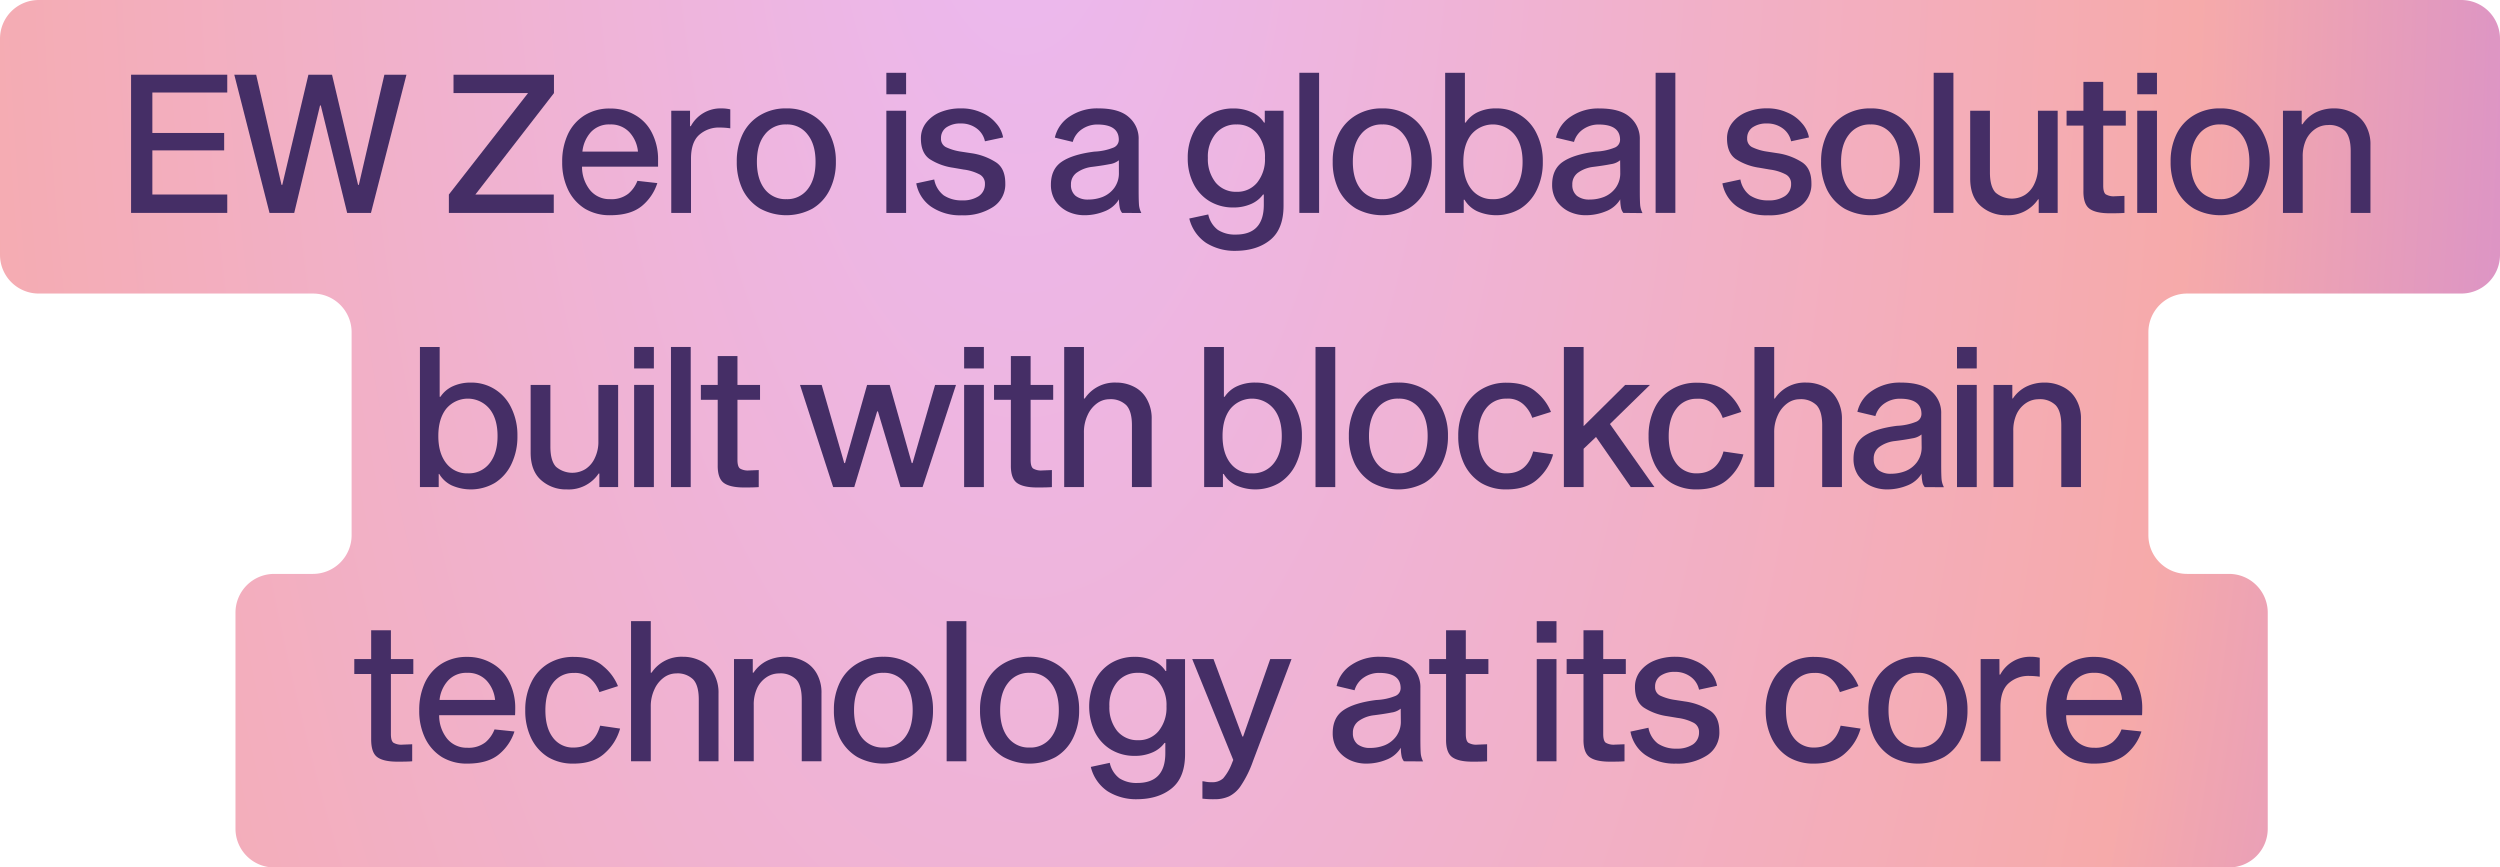 <svg id="Layer_1" data-name="Layer 1" xmlns="http://www.w3.org/2000/svg" xmlns:xlink="http://www.w3.org/1999/xlink" viewBox="0 0 775 268.91"><defs><style>.cls-1{fill-rule:evenodd;fill:url(#radial-gradient);}.cls-2{fill:#452e66;}</style><radialGradient id="radial-gradient" cx="89.87" cy="555.71" r="1" gradientTransform="matrix(677.63, 0, 0, -1563.71, -60581.89, 868901.71)" gradientUnits="userSpaceOnUse"><stop offset="0" stop-color="#ebb9f2"/><stop offset="0.54" stop-color="#f6aaaa"/><stop offset="1" stop-color="#a566ff"/></radialGradient></defs><path class="cls-1" d="M12,0A12,12,0,0,0,0,12V79A12,12,0,0,0,12,91H97a12,12,0,0,1,12,12v62.91a12,12,0,0,1-12,12H85a12,12,0,0,0-12,12v67a12,12,0,0,0,12,12H691a12,12,0,0,0,12-12v-67a12,12,0,0,0-12-12H678a12,12,0,0,1-12-12V103a12,12,0,0,1,12-12h85a12,12,0,0,0,12-12V12A12,12,0,0,0,763,0Z" transform="translate(0 0)"/><path class="cls-2" d="M69.49,41.22v5.4H47.23V60.3H70.45V66H40.63V23.16H70.45v5.52H47.23V41.22Z" transform="translate(0 0)"/><path class="cls-2" d="M99.45,32.7h-.24l-8,33.3H83.55L72.63,23.16h6.78L87.27,57.3h.24l8.1-34.14h7.32L111,57.3h.24l7.92-34.14H126L115,66h-7.38Z" transform="translate(0 0)"/><path class="cls-2" d="M171.67,60.3V66H139.15V60.3l24.54-31.44h-23.1v-5.7h31.14v5.7L147.37,60.3Z" transform="translate(0 0)"/><path class="cls-2" d="M203.77,56.76A15.15,15.15,0,0,1,199,63.84c-2.33,1.92-5.6,2.88-9.85,2.88a14.89,14.89,0,0,1-7.79-2,14.11,14.11,0,0,1-5.22-5.82,19.32,19.32,0,0,1-1.86-8.64,20,20,0,0,1,1.79-8.7,13.83,13.83,0,0,1,5.16-5.82,14.54,14.54,0,0,1,7.86-2.1,15,15,0,0,1,7.75,2,13,13,0,0,1,5.28,5.58A18,18,0,0,1,204,49.74c0,.84,0,1.48,0,1.92H180.43a11.51,11.51,0,0,0,2.47,7.26,7.77,7.77,0,0,0,6.23,2.82,8.46,8.46,0,0,0,5.64-1.68,9.78,9.78,0,0,0,2.83-4Zm-14.7-18.18A7.64,7.64,0,0,0,183.13,41,10.61,10.61,0,0,0,180.55,47h17.22a10.28,10.28,0,0,0-2.64-6A7.85,7.85,0,0,0,189.07,38.58Z" transform="translate(0 0)"/><path class="cls-2" d="M213.91,39.12h.24a10.45,10.45,0,0,1,9.42-5.52,12.7,12.7,0,0,1,2.82.3v5.88a22.16,22.16,0,0,0-3.12-.24,9.18,9.18,0,0,0-6.6,2.34q-2.46,2.28-2.46,7.32V66h-6.12V34.32h5.82Z" transform="translate(0 0)"/><path class="cls-2" d="M243.76,33.6a15.37,15.37,0,0,1,8.1,2.1,13.46,13.46,0,0,1,5.34,5.82,18.58,18.58,0,0,1,1.92,8.64,19,19,0,0,1-1.92,8.7,13.91,13.91,0,0,1-5.34,5.82,17.1,17.1,0,0,1-16.2,0,14.32,14.32,0,0,1-5.4-5.82,19.46,19.46,0,0,1-1.86-8.7,19.08,19.08,0,0,1,1.86-8.64,13.83,13.83,0,0,1,5.4-5.82A15.37,15.37,0,0,1,243.76,33.6Zm0,28.14a7.93,7.93,0,0,0,6.6-3.06q2.46-3.12,2.46-8.52t-2.46-8.46a7.87,7.87,0,0,0-6.6-3.12,8,8,0,0,0-6.66,3.12q-2.46,3.06-2.46,8.46t2.46,8.52A8.09,8.09,0,0,0,243.76,61.74Z" transform="translate(0 0)"/><path class="cls-2" d="M280.89,34.32V66h-6.12V34.32Zm0-11.76v6.66h-6.12V22.56Z" transform="translate(0 0)"/><path class="cls-2" d="M305.33,43.8a6.62,6.62,0,0,0-2.69-4.08,8,8,0,0,0-4.75-1.44,7.64,7.64,0,0,0-4.5,1.2,4,4,0,0,0-1.68,3.42,2.86,2.86,0,0,0,1.5,2.7A16.28,16.28,0,0,0,297.89,47l3.13.48a19.19,19.19,0,0,1,7.8,2.88q2.82,1.92,2.82,6.48a8.34,8.34,0,0,1-3.78,7.32,16.63,16.63,0,0,1-9.66,2.58,15.93,15.93,0,0,1-9.6-2.7,11.28,11.28,0,0,1-4.56-7.2l5.57-1.2a8,8,0,0,0,2.94,4.92,10,10,0,0,0,5.77,1.56,8.87,8.87,0,0,0,5.1-1.32A4.4,4.4,0,0,0,305.33,57a3.16,3.16,0,0,0-1.68-2.94,14.57,14.57,0,0,0-4.92-1.5L295.49,52a18.13,18.13,0,0,1-7.32-2.7q-2.69-1.92-2.69-6.36a7.78,7.78,0,0,1,1.56-4.8,10.52,10.52,0,0,1,4.44-3.36A16.62,16.62,0,0,1,298,33.6a15,15,0,0,1,6.19,1.26,11.79,11.79,0,0,1,4.56,3.3,9.08,9.08,0,0,1,2.22,4.44Z" transform="translate(0 0)"/><path class="cls-2" d="M347.85,66a3.54,3.54,0,0,1-.72-1.56,12.92,12.92,0,0,1-.24-2.64,8.94,8.94,0,0,1-4.5,3.72,16.5,16.5,0,0,1-6.18,1.2A12,12,0,0,1,331,65.58a10,10,0,0,1-3.84-3.3,9.16,9.16,0,0,1-1.38-5q0-4.86,3.36-7.14T339.27,47a17.75,17.75,0,0,0,5.94-1.26,2.61,2.61,0,0,0,1.62-2.4q0-4.74-6.66-4.74A8.34,8.34,0,0,0,335.49,40a7,7,0,0,0-2.94,4L327,42.66a10.64,10.64,0,0,1,4.68-6.6,15.33,15.33,0,0,1,8.76-2.46q6.48,0,9.48,2.7a8.74,8.74,0,0,1,3.06,7v15.9q0,3,.12,4.44a7,7,0,0,0,.72,2.4Zm-1-16.32a5.67,5.67,0,0,1-2.82,1.2q-2.1.42-5.4.84a10.19,10.19,0,0,0-4.74,1.74A4.35,4.35,0,0,0,332,57.24a4.27,4.27,0,0,0,1.44,3.48,6.22,6.22,0,0,0,4,1.14,12.15,12.15,0,0,0,4.44-.84,8.3,8.3,0,0,0,3.54-2.76,7.68,7.68,0,0,0,1.44-4.74Z" transform="translate(0 0)"/><path class="cls-2" d="M397.9,63.78q0,7.2-4.08,10.56t-10.74,3.42a16.65,16.65,0,0,1-9.18-2.46,12.72,12.72,0,0,1-5.22-7.56l5.88-1.26a8.07,8.07,0,0,0,3,4.8,9.76,9.76,0,0,0,5.52,1.44q8.7,0,8.7-9.24V60.3h-.24a8.92,8.92,0,0,1-3.72,2.94,13.33,13.33,0,0,1-5.52,1.08A14.08,14.08,0,0,1,375,62.4a13.28,13.28,0,0,1-5-5.4,17.26,17.26,0,0,1-1.8-8,17.12,17.12,0,0,1,1.8-8,13.19,13.19,0,0,1,5-5.46,14.08,14.08,0,0,1,7.32-1.92,13.24,13.24,0,0,1,5.76,1.2A8.31,8.31,0,0,1,391.84,38h.24V34.32h5.82Zm-14.58-4.32a7.93,7.93,0,0,0,6.42-2.88,11.52,11.52,0,0,0,2.4-7.62,11.18,11.18,0,0,0-2.4-7.5,7.93,7.93,0,0,0-6.42-2.88,8.11,8.11,0,0,0-6.48,2.88,11.18,11.18,0,0,0-2.4,7.5,11.66,11.66,0,0,0,2.4,7.62A8.11,8.11,0,0,0,383.32,59.46Z" transform="translate(0 0)"/><path class="cls-2" d="M408.92,22.56V66H402.8V22.56Z" transform="translate(0 0)"/><path class="cls-2" d="M428.5,33.6a15.37,15.37,0,0,1,8.1,2.1,13.46,13.46,0,0,1,5.34,5.82,18.58,18.58,0,0,1,1.92,8.64,19,19,0,0,1-1.92,8.7,13.91,13.91,0,0,1-5.34,5.82,17.1,17.1,0,0,1-16.2,0,14.32,14.32,0,0,1-5.4-5.82,19.46,19.46,0,0,1-1.86-8.7A19.08,19.08,0,0,1,415,41.52a13.83,13.83,0,0,1,5.4-5.82A15.37,15.37,0,0,1,428.5,33.6Zm0,28.14a7.93,7.93,0,0,0,6.6-3.06q2.46-3.12,2.46-8.52T435.1,41.7a7.87,7.87,0,0,0-6.6-3.12,8,8,0,0,0-6.66,3.12q-2.46,3.06-2.46,8.46t2.46,8.52A8.09,8.09,0,0,0,428.5,61.74Z" transform="translate(0 0)"/><path class="cls-2" d="M463.87,33.6a13.61,13.61,0,0,1,12.54,7.92,19.08,19.08,0,0,1,1.86,8.64,19.46,19.46,0,0,1-1.86,8.7,13.91,13.91,0,0,1-5.1,5.82,14.73,14.73,0,0,1-13.44.78A9,9,0,0,1,454,61.92h-.24V66H448V22.56h6.12V38h.24a9.15,9.15,0,0,1,3.78-3.24A13.24,13.24,0,0,1,463.87,33.6Zm-1.08,28.14a8.16,8.16,0,0,0,6.72-3.06Q472,55.56,472,50.16t-2.52-8.46a8.73,8.73,0,0,0-13.38,0q-2.46,3.12-2.46,8.46t2.46,8.46A8.14,8.14,0,0,0,462.79,61.74Z" transform="translate(0 0)"/><path class="cls-2" d="M503.24,66a3.54,3.54,0,0,1-.72-1.56,12.92,12.92,0,0,1-.24-2.64,8.94,8.94,0,0,1-4.5,3.72,16.5,16.5,0,0,1-6.18,1.2,12,12,0,0,1-5.22-1.14,10,10,0,0,1-3.84-3.3,9.16,9.16,0,0,1-1.38-5q0-4.86,3.36-7.14T494.66,47a17.75,17.75,0,0,0,5.94-1.26,2.61,2.61,0,0,0,1.62-2.4q0-4.74-6.66-4.74A8.34,8.34,0,0,0,490.88,40a7,7,0,0,0-2.94,4l-5.58-1.32a10.64,10.64,0,0,1,4.68-6.6,15.33,15.33,0,0,1,8.76-2.46q6.48,0,9.48,2.7a8.74,8.74,0,0,1,3.06,7v15.9q0,3,.12,4.44a7,7,0,0,0,.72,2.4Zm-1-16.32a5.67,5.67,0,0,1-2.82,1.2q-2.1.42-5.4.84a10.19,10.19,0,0,0-4.74,1.74,4.35,4.35,0,0,0-1.86,3.78,4.27,4.27,0,0,0,1.44,3.48,6.22,6.22,0,0,0,4,1.14,12.15,12.15,0,0,0,4.44-.84,8.3,8.3,0,0,0,3.54-2.76,7.68,7.68,0,0,0,1.44-4.74Z" transform="translate(0 0)"/><path class="cls-2" d="M519.36,22.56V66h-6.12V22.56Z" transform="translate(0 0)"/><path class="cls-2" d="M555.24,43.8a6.6,6.6,0,0,0-2.7-4.08,8,8,0,0,0-4.74-1.44,7.59,7.59,0,0,0-4.5,1.2,4,4,0,0,0-1.68,3.42,2.86,2.86,0,0,0,1.5,2.7A16.08,16.08,0,0,0,547.8,47l3.12.48a19.19,19.19,0,0,1,7.8,2.88q2.82,1.92,2.82,6.48a8.34,8.34,0,0,1-3.78,7.32,16.6,16.6,0,0,1-9.66,2.58,16,16,0,0,1-9.6-2.7,11.32,11.32,0,0,1-4.56-7.2l5.58-1.2a7.89,7.89,0,0,0,2.94,4.92,10,10,0,0,0,5.76,1.56,8.85,8.85,0,0,0,5.1-1.32A4.41,4.41,0,0,0,555.24,57a3.16,3.16,0,0,0-1.68-2.94,14.64,14.64,0,0,0-4.92-1.5L545.4,52a18.07,18.07,0,0,1-7.32-2.7q-2.7-1.92-2.7-6.36a7.84,7.84,0,0,1,1.56-4.8,10.58,10.58,0,0,1,4.44-3.36,16.7,16.7,0,0,1,6.48-1.2A15,15,0,0,1,554,34.86a11.79,11.79,0,0,1,4.56,3.3,9,9,0,0,1,2.22,4.44Z" transform="translate(0 0)"/><path class="cls-2" d="M579.85,33.6a15.37,15.37,0,0,1,8.1,2.1,13.46,13.46,0,0,1,5.34,5.82,18.58,18.58,0,0,1,1.92,8.64,19,19,0,0,1-1.92,8.7A13.91,13.91,0,0,1,588,64.68a17.1,17.1,0,0,1-16.2,0,14.32,14.32,0,0,1-5.4-5.82,19.46,19.46,0,0,1-1.86-8.7,19.08,19.08,0,0,1,1.86-8.64,13.83,13.83,0,0,1,5.4-5.82A15.37,15.37,0,0,1,579.85,33.6Zm0,28.14a7.93,7.93,0,0,0,6.6-3.06q2.46-3.12,2.46-8.52t-2.46-8.46a7.87,7.87,0,0,0-6.6-3.12,8,8,0,0,0-6.66,3.12q-2.46,3.06-2.46,8.46t2.46,8.52A8.09,8.09,0,0,0,579.85,61.74Z" transform="translate(0 0)"/><path class="cls-2" d="M605.56,22.56V66h-6.12V22.56Z" transform="translate(0 0)"/><path class="cls-2" d="M631.8,61.8A11.16,11.16,0,0,1,622,66.72a11.58,11.58,0,0,1-8-2.88q-3.24-2.88-3.24-8.52v-21h6.12V53.46q0,4.38,1.74,6.24a7.79,7.79,0,0,0,9.12.72,8,8,0,0,0,2.88-3.36,11.57,11.57,0,0,0,1.14-5.34V34.32h6.12V66H632V61.8Z" transform="translate(0 0)"/><path class="cls-2" d="M658.58,60.72V66q-1.32.12-4.5.12-4.44,0-6.36-1.44t-1.86-5.52V38.94h-5.22V34.32h5.22V25.38H652v8.94h7v4.62h-7v18.6q0,2.1.78,2.7a4.83,4.83,0,0,0,2.82.6Z" transform="translate(0 0)"/><path class="cls-2" d="M668.66,34.32V66h-6.12V34.32Zm0-11.76v6.66h-6.12V22.56Z" transform="translate(0 0)"/><path class="cls-2" d="M688.25,33.6a15.37,15.37,0,0,1,8.1,2.1,13.46,13.46,0,0,1,5.34,5.82,18.58,18.58,0,0,1,1.92,8.64,19,19,0,0,1-1.92,8.7,13.91,13.91,0,0,1-5.34,5.82,17.1,17.1,0,0,1-16.2,0,14.32,14.32,0,0,1-5.4-5.82,19.46,19.46,0,0,1-1.86-8.7,19.08,19.08,0,0,1,1.86-8.64,13.83,13.83,0,0,1,5.4-5.82A15.37,15.37,0,0,1,688.25,33.6Zm0,28.14a7.93,7.93,0,0,0,6.6-3.06q2.46-3.12,2.46-8.52t-2.46-8.46a7.87,7.87,0,0,0-6.6-3.12,8,8,0,0,0-6.66,3.12q-2.46,3.06-2.46,8.46t2.46,8.52A8.09,8.09,0,0,0,688.25,61.74Z" transform="translate(0 0)"/><path class="cls-2" d="M713.78,38.52A10.7,10.7,0,0,1,718,34.8a12.88,12.88,0,0,1,5.58-1.2,12.21,12.21,0,0,1,5.53,1.26,9.52,9.52,0,0,1,4.14,3.78A11.89,11.89,0,0,1,734.84,45V66h-6.12V46.86q0-4.38-1.75-6.24a6.87,6.87,0,0,0-5.27-1.86,7.09,7.09,0,0,0-3.85,1.14,8.46,8.46,0,0,0-2.94,3.36,12.25,12.25,0,0,0-1.07,5.34V66h-6.12V34.32h5.81v4.2Z" transform="translate(0 0)"/><path class="cls-2" d="M146,118.6a13.61,13.61,0,0,1,12.54,7.92,19.08,19.08,0,0,1,1.86,8.64,19.46,19.46,0,0,1-1.86,8.7,13.91,13.91,0,0,1-5.1,5.82,14.73,14.73,0,0,1-13.44.78,9,9,0,0,1-3.84-3.54H136V151h-5.82V107.56h6.12V123h.24a9.15,9.15,0,0,1,3.78-3.24A13.24,13.24,0,0,1,146,118.6ZM145,146.74a8.16,8.16,0,0,0,6.72-3.06q2.52-3.12,2.52-8.52t-2.52-8.46a8.73,8.73,0,0,0-13.38,0q-2.46,3.12-2.46,8.46t2.46,8.46A8.14,8.14,0,0,0,145,146.74Z" transform="translate(0 0)"/><path class="cls-2" d="M185.58,146.8a11.16,11.16,0,0,1-9.84,4.92,11.58,11.58,0,0,1-8-2.88q-3.24-2.88-3.24-8.52v-21h6.12v19.14q0,4.38,1.74,6.24a7.79,7.79,0,0,0,9.12.72,8,8,0,0,0,2.88-3.36,11.57,11.57,0,0,0,1.14-5.34v-17.4h6.12V151h-5.82v-4.2Z" transform="translate(0 0)"/><path class="cls-2" d="M202.7,119.32V151h-6.12V119.32Zm0-11.76v6.66h-6.12v-6.66Z" transform="translate(0 0)"/><path class="cls-2" d="M214.12,107.56V151H208V107.56Z" transform="translate(0 0)"/><path class="cls-2" d="M235.21,145.72V151q-1.32.12-4.5.12-4.44,0-6.36-1.44t-1.86-5.52V123.94h-5.22v-4.62h5.22v-8.94h6.12v8.94h7v4.62h-7v18.6q0,2.1.78,2.7a4.83,4.83,0,0,0,2.82.6Z" transform="translate(0 0)"/><path class="cls-2" d="M286,151h-6.84l-7-23.46h-.24L264.82,151h-6.54L248,119.32h6.72l7,24.24h.24l6.84-24.24h7l6.84,24.24h.24l7-24.24h6.48Z" transform="translate(0 0)"/><path class="cls-2" d="M305,119.32V151h-6.12V119.32Zm0-11.76v6.66h-6.12v-6.66Z" transform="translate(0 0)"/><path class="cls-2" d="M326.09,145.72V151q-1.32.12-4.5.12-4.44,0-6.36-1.44t-1.86-5.52V123.94h-5.22v-4.62h5.22v-8.94h6.12v8.94h7v4.62h-7v18.6q0,2.1.78,2.7a4.83,4.83,0,0,0,2.82.6Z" transform="translate(0 0)"/><path class="cls-2" d="M336.29,123.52A11.14,11.14,0,0,1,346,118.6a12,12,0,0,1,5.46,1.26,9.14,9.14,0,0,1,4,3.78,12.09,12.09,0,0,1,1.56,6.36v21h-6.12V131.86q0-4.38-1.74-6.24a6.9,6.9,0,0,0-5.28-1.86,6.49,6.49,0,0,0-3.78,1.26,9.1,9.1,0,0,0-2.94,3.66,12.33,12.33,0,0,0-1.14,5.46V151h-6.12V107.56h6.12v16Z" transform="translate(0 0)"/><path class="cls-2" d="M389.19,118.6a13.61,13.61,0,0,1,12.54,7.92,19.08,19.08,0,0,1,1.86,8.64,19.46,19.46,0,0,1-1.86,8.7,13.91,13.91,0,0,1-5.1,5.82,14.73,14.73,0,0,1-13.44.78,9,9,0,0,1-3.84-3.54h-.24V151h-5.82V107.56h6.12V123h.24a9.15,9.15,0,0,1,3.78-3.24A13.24,13.24,0,0,1,389.19,118.6Zm-1.08,28.14a8.16,8.16,0,0,0,6.72-3.06q2.52-3.12,2.52-8.52t-2.52-8.46a8.73,8.73,0,0,0-13.38,0q-2.46,3.12-2.46,8.46t2.46,8.46A8.14,8.14,0,0,0,388.11,146.74Z" transform="translate(0 0)"/><path class="cls-2" d="M413.93,107.56V151h-6.12V107.56Z" transform="translate(0 0)"/><path class="cls-2" d="M433.51,118.6a15.37,15.37,0,0,1,8.1,2.1,13.46,13.46,0,0,1,5.34,5.82,18.58,18.58,0,0,1,1.92,8.64,19,19,0,0,1-1.92,8.7,13.91,13.91,0,0,1-5.34,5.82,17.1,17.1,0,0,1-16.2,0,14.32,14.32,0,0,1-5.4-5.82,19.46,19.46,0,0,1-1.86-8.7,19.08,19.08,0,0,1,1.86-8.64,13.83,13.83,0,0,1,5.4-5.82A15.37,15.37,0,0,1,433.51,118.6Zm0,28.14a7.93,7.93,0,0,0,6.6-3.06q2.46-3.12,2.46-8.52t-2.46-8.46a7.87,7.87,0,0,0-6.6-3.12,8,8,0,0,0-6.66,3.12q-2.46,3.06-2.46,8.46t2.46,8.52A8.09,8.09,0,0,0,433.51,146.74Z" transform="translate(0 0)"/><path class="cls-2" d="M467,146.74q6.36,0,8.28-6.78l6.18.9a15.83,15.83,0,0,1-4.68,7.56q-3.48,3.3-9.78,3.3a15,15,0,0,1-7.86-2,14.17,14.17,0,0,1-5.22-5.82,19.46,19.46,0,0,1-1.86-8.7,19.08,19.08,0,0,1,1.86-8.64,13.69,13.69,0,0,1,5.22-5.82,14.83,14.83,0,0,1,7.92-2.1q6,0,9.24,2.94a15.32,15.32,0,0,1,4.5,6.12L475,129.52a10.26,10.26,0,0,0-2.64-4.08,7.1,7.1,0,0,0-5.34-1.86,7.69,7.69,0,0,0-6.42,3.12q-2.34,3.06-2.34,8.46t2.34,8.46A7.63,7.63,0,0,0,467,146.74Z" transform="translate(0 0)"/><path class="cls-2" d="M490.92,151H484.8V107.56h6.12V132.1l12.9-12.78h7.67l-12.41,12.12L512.88,151h-7.33l-10.79-15.54-3.84,3.66Z" transform="translate(0 0)"/><path class="cls-2" d="M526,146.74q6.36,0,8.28-6.78l6.18.9a15.83,15.83,0,0,1-4.68,7.56q-3.48,3.3-9.78,3.3a15,15,0,0,1-7.86-2,14.17,14.17,0,0,1-5.22-5.82,19.46,19.46,0,0,1-1.86-8.7,19.08,19.08,0,0,1,1.86-8.64,13.69,13.69,0,0,1,5.22-5.82,14.83,14.83,0,0,1,7.92-2.1q6,0,9.24,2.94a15.32,15.32,0,0,1,4.5,6.12l-5.76,1.86a10.26,10.26,0,0,0-2.64-4.08,7.1,7.1,0,0,0-5.34-1.86,7.69,7.69,0,0,0-6.42,3.12q-2.34,3.06-2.34,8.46t2.34,8.46A7.63,7.63,0,0,0,526,146.74Z" transform="translate(0 0)"/><path class="cls-2" d="M550.22,123.52a11.14,11.14,0,0,1,9.72-4.92,12,12,0,0,1,5.46,1.26,9.14,9.14,0,0,1,4,3.78A12.09,12.09,0,0,1,571,130v21h-6.12V131.86q0-4.38-1.74-6.24a6.9,6.9,0,0,0-5.28-1.86,6.49,6.49,0,0,0-3.78,1.26,9.1,9.1,0,0,0-2.94,3.66,12.33,12.33,0,0,0-1.14,5.46V151h-6.12V107.56H550v16Z" transform="translate(0 0)"/><path class="cls-2" d="M596.67,151a3.54,3.54,0,0,1-.72-1.56,12.92,12.92,0,0,1-.24-2.64,8.94,8.94,0,0,1-4.5,3.72,16.5,16.5,0,0,1-6.18,1.2,12,12,0,0,1-5.22-1.14,10,10,0,0,1-3.84-3.3,9.16,9.16,0,0,1-1.38-5q0-4.86,3.36-7.14T588.09,132a17.75,17.75,0,0,0,5.94-1.26,2.61,2.61,0,0,0,1.62-2.4q0-4.74-6.66-4.74a8.34,8.34,0,0,0-4.68,1.38,7,7,0,0,0-2.94,4l-5.58-1.32a10.64,10.64,0,0,1,4.68-6.6,15.33,15.33,0,0,1,8.76-2.46q6.48,0,9.48,2.7a8.74,8.74,0,0,1,3.06,7v15.9q0,3,.12,4.44a7,7,0,0,0,.72,2.4Zm-1-16.32a5.67,5.67,0,0,1-2.82,1.2q-2.1.42-5.4.84a10.19,10.19,0,0,0-4.74,1.74,4.35,4.35,0,0,0-1.86,3.78,4.27,4.27,0,0,0,1.44,3.48,6.22,6.22,0,0,0,4,1.14,12.15,12.15,0,0,0,4.44-.84,8.3,8.3,0,0,0,3.54-2.76,7.68,7.68,0,0,0,1.44-4.74Z" transform="translate(0 0)"/><path class="cls-2" d="M612.79,119.32V151h-6.12V119.32Zm0-11.76v6.66h-6.12v-6.66Z" transform="translate(0 0)"/><path class="cls-2" d="M624,123.52a10.79,10.79,0,0,1,4.26-3.72,12.81,12.81,0,0,1,5.58-1.2,12.17,12.17,0,0,1,5.52,1.26,9.42,9.42,0,0,1,4.14,3.78A11.89,11.89,0,0,1,645.1,130v21H639V131.86q0-4.38-1.74-6.24a6.9,6.9,0,0,0-5.28-1.86,7.05,7.05,0,0,0-3.84,1.14,8.39,8.39,0,0,0-2.94,3.36,12.11,12.11,0,0,0-1.08,5.34V151H618V119.32h5.82v4.2Z" transform="translate(0 0)"/><path class="cls-2" d="M127.78,230.72V236q-1.34.12-4.5.12c-3,0-5.09-.48-6.36-1.44s-1.86-2.8-1.86-5.52V208.94h-5.23v-4.62h5.23v-8.94h6.12v8.94h6.95v4.62h-6.95v18.6c0,1.4.25,2.3.78,2.7a4.81,4.81,0,0,0,2.82.6Z" transform="translate(0 0)"/><path class="cls-2" d="M159.48,226.76a15.17,15.17,0,0,1-4.8,7.08q-3.48,2.88-9.84,2.88a14.93,14.93,0,0,1-7.8-2,14.17,14.17,0,0,1-5.22-5.82,19.32,19.32,0,0,1-1.86-8.64,20,20,0,0,1,1.8-8.7,13.83,13.83,0,0,1,5.16-5.82,14.52,14.52,0,0,1,7.86-2.1,15,15,0,0,1,7.74,2,13,13,0,0,1,5.28,5.58,18,18,0,0,1,1.92,8.58q0,1.26-.06,1.92H136.14a11.5,11.5,0,0,0,2.46,7.26,7.81,7.81,0,0,0,6.24,2.82,8.48,8.48,0,0,0,5.64-1.68,9.85,9.85,0,0,0,2.82-4Zm-14.7-18.18a7.61,7.61,0,0,0-5.94,2.46,10.48,10.48,0,0,0-2.58,5.94h17.22a10.34,10.34,0,0,0-2.64-6A7.85,7.85,0,0,0,144.78,208.58Z" transform="translate(0 0)"/><path class="cls-2" d="M177.77,231.74q6.36,0,8.28-6.78l6.18.9a15.83,15.83,0,0,1-4.68,7.56q-3.48,3.3-9.78,3.3a15,15,0,0,1-7.86-2,14.17,14.17,0,0,1-5.22-5.82,19.46,19.46,0,0,1-1.86-8.7,19.08,19.08,0,0,1,1.86-8.64,13.69,13.69,0,0,1,5.22-5.82,14.83,14.83,0,0,1,7.92-2.1q6,0,9.24,2.94a15.32,15.32,0,0,1,4.5,6.12l-5.76,1.86a10.26,10.26,0,0,0-2.64-4.08,7.1,7.1,0,0,0-5.34-1.86,7.69,7.69,0,0,0-6.42,3.12q-2.34,3.06-2.34,8.46t2.34,8.46A7.63,7.63,0,0,0,177.77,231.74Z" transform="translate(0 0)"/><path class="cls-2" d="M202,208.52a11.14,11.14,0,0,1,9.72-4.92,12,12,0,0,1,5.46,1.26,9.14,9.14,0,0,1,4,3.78,12.09,12.09,0,0,1,1.56,6.36v21h-6.12V216.86q0-4.38-1.74-6.24a6.9,6.9,0,0,0-5.28-1.86,6.49,6.49,0,0,0-3.78,1.26,9.1,9.1,0,0,0-2.94,3.66,12.33,12.33,0,0,0-1.14,5.46V236h-6.12V192.56h6.12v16Z" transform="translate(0 0)"/><path class="cls-2" d="M233.6,208.52a10.79,10.79,0,0,1,4.26-3.72,12.81,12.81,0,0,1,5.58-1.2,12.17,12.17,0,0,1,5.52,1.26,9.42,9.42,0,0,1,4.14,3.78,11.89,11.89,0,0,1,1.56,6.36v21h-6.12V216.86q0-4.38-1.74-6.24a6.9,6.9,0,0,0-5.28-1.86,7.05,7.05,0,0,0-3.84,1.14,8.39,8.39,0,0,0-2.94,3.36,12.11,12.11,0,0,0-1.08,5.34V236h-6.12V204.32h5.82v4.2Z" transform="translate(0 0)"/><path class="cls-2" d="M273.87,203.6a15.37,15.37,0,0,1,8.1,2.1,13.46,13.46,0,0,1,5.34,5.82,18.58,18.58,0,0,1,1.92,8.64,19,19,0,0,1-1.92,8.7,13.91,13.91,0,0,1-5.34,5.82,17.1,17.1,0,0,1-16.2,0,14.32,14.32,0,0,1-5.4-5.82,19.46,19.46,0,0,1-1.86-8.7,19.08,19.08,0,0,1,1.86-8.64,13.83,13.83,0,0,1,5.4-5.82A15.37,15.37,0,0,1,273.87,203.6Zm0,28.14a7.93,7.93,0,0,0,6.6-3.06q2.46-3.12,2.46-8.52t-2.46-8.46a7.87,7.87,0,0,0-6.6-3.12,8,8,0,0,0-6.66,3.12q-2.46,3.06-2.46,8.46t2.46,8.52A8.09,8.09,0,0,0,273.87,231.74Z" transform="translate(0 0)"/><path class="cls-2" d="M299.58,192.56V236h-6.12V192.56Z" transform="translate(0 0)"/><path class="cls-2" d="M319.17,203.6a15.37,15.37,0,0,1,8.1,2.1,13.46,13.46,0,0,1,5.34,5.82,18.58,18.58,0,0,1,1.92,8.64,19,19,0,0,1-1.92,8.7,13.91,13.91,0,0,1-5.34,5.82,17.1,17.1,0,0,1-16.2,0,14.32,14.32,0,0,1-5.4-5.82,19.46,19.46,0,0,1-1.86-8.7,19.08,19.08,0,0,1,1.86-8.64,13.83,13.83,0,0,1,5.4-5.82A15.37,15.37,0,0,1,319.17,203.6Zm0,28.14a7.93,7.93,0,0,0,6.6-3.06q2.46-3.12,2.46-8.52t-2.46-8.46a7.87,7.87,0,0,0-6.6-3.12,8,8,0,0,0-6.66,3.12q-2.46,3.06-2.46,8.46t2.46,8.52A8.09,8.09,0,0,0,319.17,231.74Z" transform="translate(0 0)"/><path class="cls-2" d="M367.37,233.78q0,7.2-4.08,10.56t-10.74,3.42a16.65,16.65,0,0,1-9.18-2.46,12.72,12.72,0,0,1-5.22-7.56l5.88-1.26a8.07,8.07,0,0,0,3,4.8,9.76,9.76,0,0,0,5.52,1.44q8.7,0,8.7-9.24V230.3H361a8.92,8.92,0,0,1-3.72,2.94,13.33,13.33,0,0,1-5.52,1.08,14.08,14.08,0,0,1-7.32-1.92,13.28,13.28,0,0,1-5-5.4,18.72,18.72,0,0,1,0-16,13.19,13.19,0,0,1,5-5.46,14.08,14.08,0,0,1,7.32-1.92,13.24,13.24,0,0,1,5.76,1.2,8.31,8.31,0,0,1,3.78,3.18h.24v-3.66h5.82Zm-14.58-4.32a7.93,7.93,0,0,0,6.42-2.88,11.52,11.52,0,0,0,2.4-7.62,11.18,11.18,0,0,0-2.4-7.5,7.93,7.93,0,0,0-6.42-2.88,8.11,8.11,0,0,0-6.48,2.88,11.18,11.18,0,0,0-2.4,7.5,11.66,11.66,0,0,0,2.4,7.62A8.11,8.11,0,0,0,352.79,229.46Z" transform="translate(0 0)"/><path class="cls-2" d="M388.41,236a33.72,33.72,0,0,1-3.66,7.44,9.44,9.44,0,0,1-3.72,3.42,10.66,10.66,0,0,1-4.56.9,27.62,27.62,0,0,1-3.72-.18v-5.4a6.48,6.48,0,0,1,.84.12,8.89,8.89,0,0,0,2,.18,4.89,4.89,0,0,0,3.6-1.2,15.48,15.48,0,0,0,2.64-4.5l.48-1.2-12.72-31.26h6.6l8.94,24h.24l8.4-24h6.6Z" transform="translate(0 0)"/><path class="cls-2" d="M435.22,236a3.54,3.54,0,0,1-.72-1.56,12.92,12.92,0,0,1-.24-2.64,8.94,8.94,0,0,1-4.5,3.72,16.5,16.5,0,0,1-6.18,1.2,12,12,0,0,1-5.22-1.14,10,10,0,0,1-3.84-3.3,9.16,9.16,0,0,1-1.38-5q0-4.86,3.36-7.14T426.64,217a17.75,17.75,0,0,0,5.94-1.26,2.61,2.61,0,0,0,1.62-2.4q0-4.74-6.66-4.74a8.34,8.34,0,0,0-4.68,1.38,7,7,0,0,0-2.94,4l-5.58-1.32a10.64,10.64,0,0,1,4.68-6.6,15.33,15.33,0,0,1,8.76-2.46q6.48,0,9.48,2.7a8.74,8.74,0,0,1,3.06,7v15.9q0,3,.12,4.44a7,7,0,0,0,.72,2.4Zm-1-16.32a5.67,5.67,0,0,1-2.82,1.2q-2.1.42-5.4.84a10.19,10.19,0,0,0-4.74,1.74,4.35,4.35,0,0,0-1.86,3.78,4.27,4.27,0,0,0,1.44,3.48,6.22,6.22,0,0,0,4,1.14,12.15,12.15,0,0,0,4.44-.84,8.3,8.3,0,0,0,3.54-2.76,7.68,7.68,0,0,0,1.44-4.74Z" transform="translate(0 0)"/><path class="cls-2" d="M461,230.72V236q-1.32.12-4.5.12-4.44,0-6.36-1.44t-1.86-5.52V208.94h-5.22v-4.62h5.22v-8.94h6.12v8.94h7v4.62h-7v18.6q0,2.1.78,2.7a4.83,4.83,0,0,0,2.82.6Z" transform="translate(0 0)"/><path class="cls-2" d="M482.51,204.32V236h-6.12V204.32Zm0-11.76v6.66h-6.12v-6.66Z" transform="translate(0 0)"/><path class="cls-2" d="M503.6,230.72V236q-1.32.12-4.5.12-4.44,0-6.36-1.44t-1.86-5.52V208.94h-5.22v-4.62h5.22v-8.94H497v8.94h7v4.62h-7v18.6q0,2.1.78,2.7a4.83,4.83,0,0,0,2.82.6Z" transform="translate(0 0)"/><path class="cls-2" d="M526.7,213.8a6.6,6.6,0,0,0-2.7-4.08,8,8,0,0,0-4.74-1.44,7.59,7.59,0,0,0-4.5,1.2,4,4,0,0,0-1.68,3.42,2.86,2.86,0,0,0,1.5,2.7,16.08,16.08,0,0,0,4.68,1.38l3.12.48a19.19,19.19,0,0,1,7.8,2.88q2.82,1.92,2.82,6.48a8.34,8.34,0,0,1-3.78,7.32,16.6,16.6,0,0,1-9.66,2.58A16,16,0,0,1,510,234a11.32,11.32,0,0,1-4.56-7.2l5.58-1.2a7.89,7.89,0,0,0,2.94,4.92,10,10,0,0,0,5.76,1.56,8.85,8.85,0,0,0,5.1-1.32A4.41,4.41,0,0,0,526.7,227a3.16,3.16,0,0,0-1.68-2.94,14.64,14.64,0,0,0-4.92-1.5l-3.24-.54a18.07,18.07,0,0,1-7.32-2.7q-2.7-1.92-2.7-6.36a7.84,7.84,0,0,1,1.56-4.8,10.58,10.58,0,0,1,4.44-3.36,16.7,16.7,0,0,1,6.48-1.2,15,15,0,0,1,6.18,1.26,11.79,11.79,0,0,1,4.56,3.3,9,9,0,0,1,2.22,4.44Z" transform="translate(0 0)"/><path class="cls-2" d="M562.32,231.74q6.36,0,8.28-6.78l6.18.9a15.83,15.83,0,0,1-4.68,7.56q-3.48,3.3-9.78,3.3a15,15,0,0,1-7.86-2,14.17,14.17,0,0,1-5.22-5.82,19.46,19.46,0,0,1-1.86-8.7,19.08,19.08,0,0,1,1.86-8.64,13.69,13.69,0,0,1,5.22-5.82,14.83,14.83,0,0,1,7.92-2.1q6,0,9.24,2.94a15.32,15.32,0,0,1,4.5,6.12l-5.76,1.86a10.26,10.26,0,0,0-2.64-4.08,7.1,7.1,0,0,0-5.34-1.86A7.69,7.69,0,0,0,556,211.7q-2.34,3.06-2.34,8.46t2.34,8.46A7.63,7.63,0,0,0,562.32,231.74Z" transform="translate(0 0)"/><path class="cls-2" d="M594.56,203.6a15.37,15.37,0,0,1,8.1,2.1,13.46,13.46,0,0,1,5.34,5.82,18.58,18.58,0,0,1,1.92,8.64,19,19,0,0,1-1.92,8.7,13.91,13.91,0,0,1-5.34,5.82,17.1,17.1,0,0,1-16.2,0,14.32,14.32,0,0,1-5.4-5.82,19.46,19.46,0,0,1-1.86-8.7,19.08,19.08,0,0,1,1.86-8.64,13.83,13.83,0,0,1,5.4-5.82A15.37,15.37,0,0,1,594.56,203.6Zm0,28.14a7.93,7.93,0,0,0,6.6-3.06q2.46-3.12,2.46-8.52t-2.46-8.46a7.87,7.87,0,0,0-6.6-3.12,8,8,0,0,0-6.66,3.12q-2.46,3.06-2.46,8.46t2.46,8.52A8.09,8.09,0,0,0,594.56,231.74Z" transform="translate(0 0)"/><path class="cls-2" d="M619.84,209.12h.24a10.45,10.45,0,0,1,9.42-5.52,12.7,12.7,0,0,1,2.82.3v5.88a22.16,22.16,0,0,0-3.12-.24,9.18,9.18,0,0,0-6.6,2.34q-2.46,2.28-2.46,7.32V236H614V204.32h5.82Z" transform="translate(0 0)"/><path class="cls-2" d="M663.85,226.76a15.17,15.17,0,0,1-4.8,7.08q-3.48,2.88-9.84,2.88a14.93,14.93,0,0,1-7.8-2,14.17,14.17,0,0,1-5.22-5.82,19.32,19.32,0,0,1-1.86-8.64,20,20,0,0,1,1.8-8.7,13.83,13.83,0,0,1,5.16-5.82,14.52,14.52,0,0,1,7.86-2.1,15,15,0,0,1,7.74,2,13,13,0,0,1,5.28,5.58,18,18,0,0,1,1.92,8.58q0,1.26-.06,1.92H640.51a11.5,11.5,0,0,0,2.46,7.26,7.81,7.81,0,0,0,6.24,2.82,8.48,8.48,0,0,0,5.64-1.68,9.85,9.85,0,0,0,2.82-4Zm-14.7-18.18a7.61,7.61,0,0,0-5.94,2.46,10.48,10.48,0,0,0-2.58,5.94h17.22a10.34,10.34,0,0,0-2.64-6A7.85,7.85,0,0,0,649.15,208.58Z" transform="translate(0 0)"/></svg>